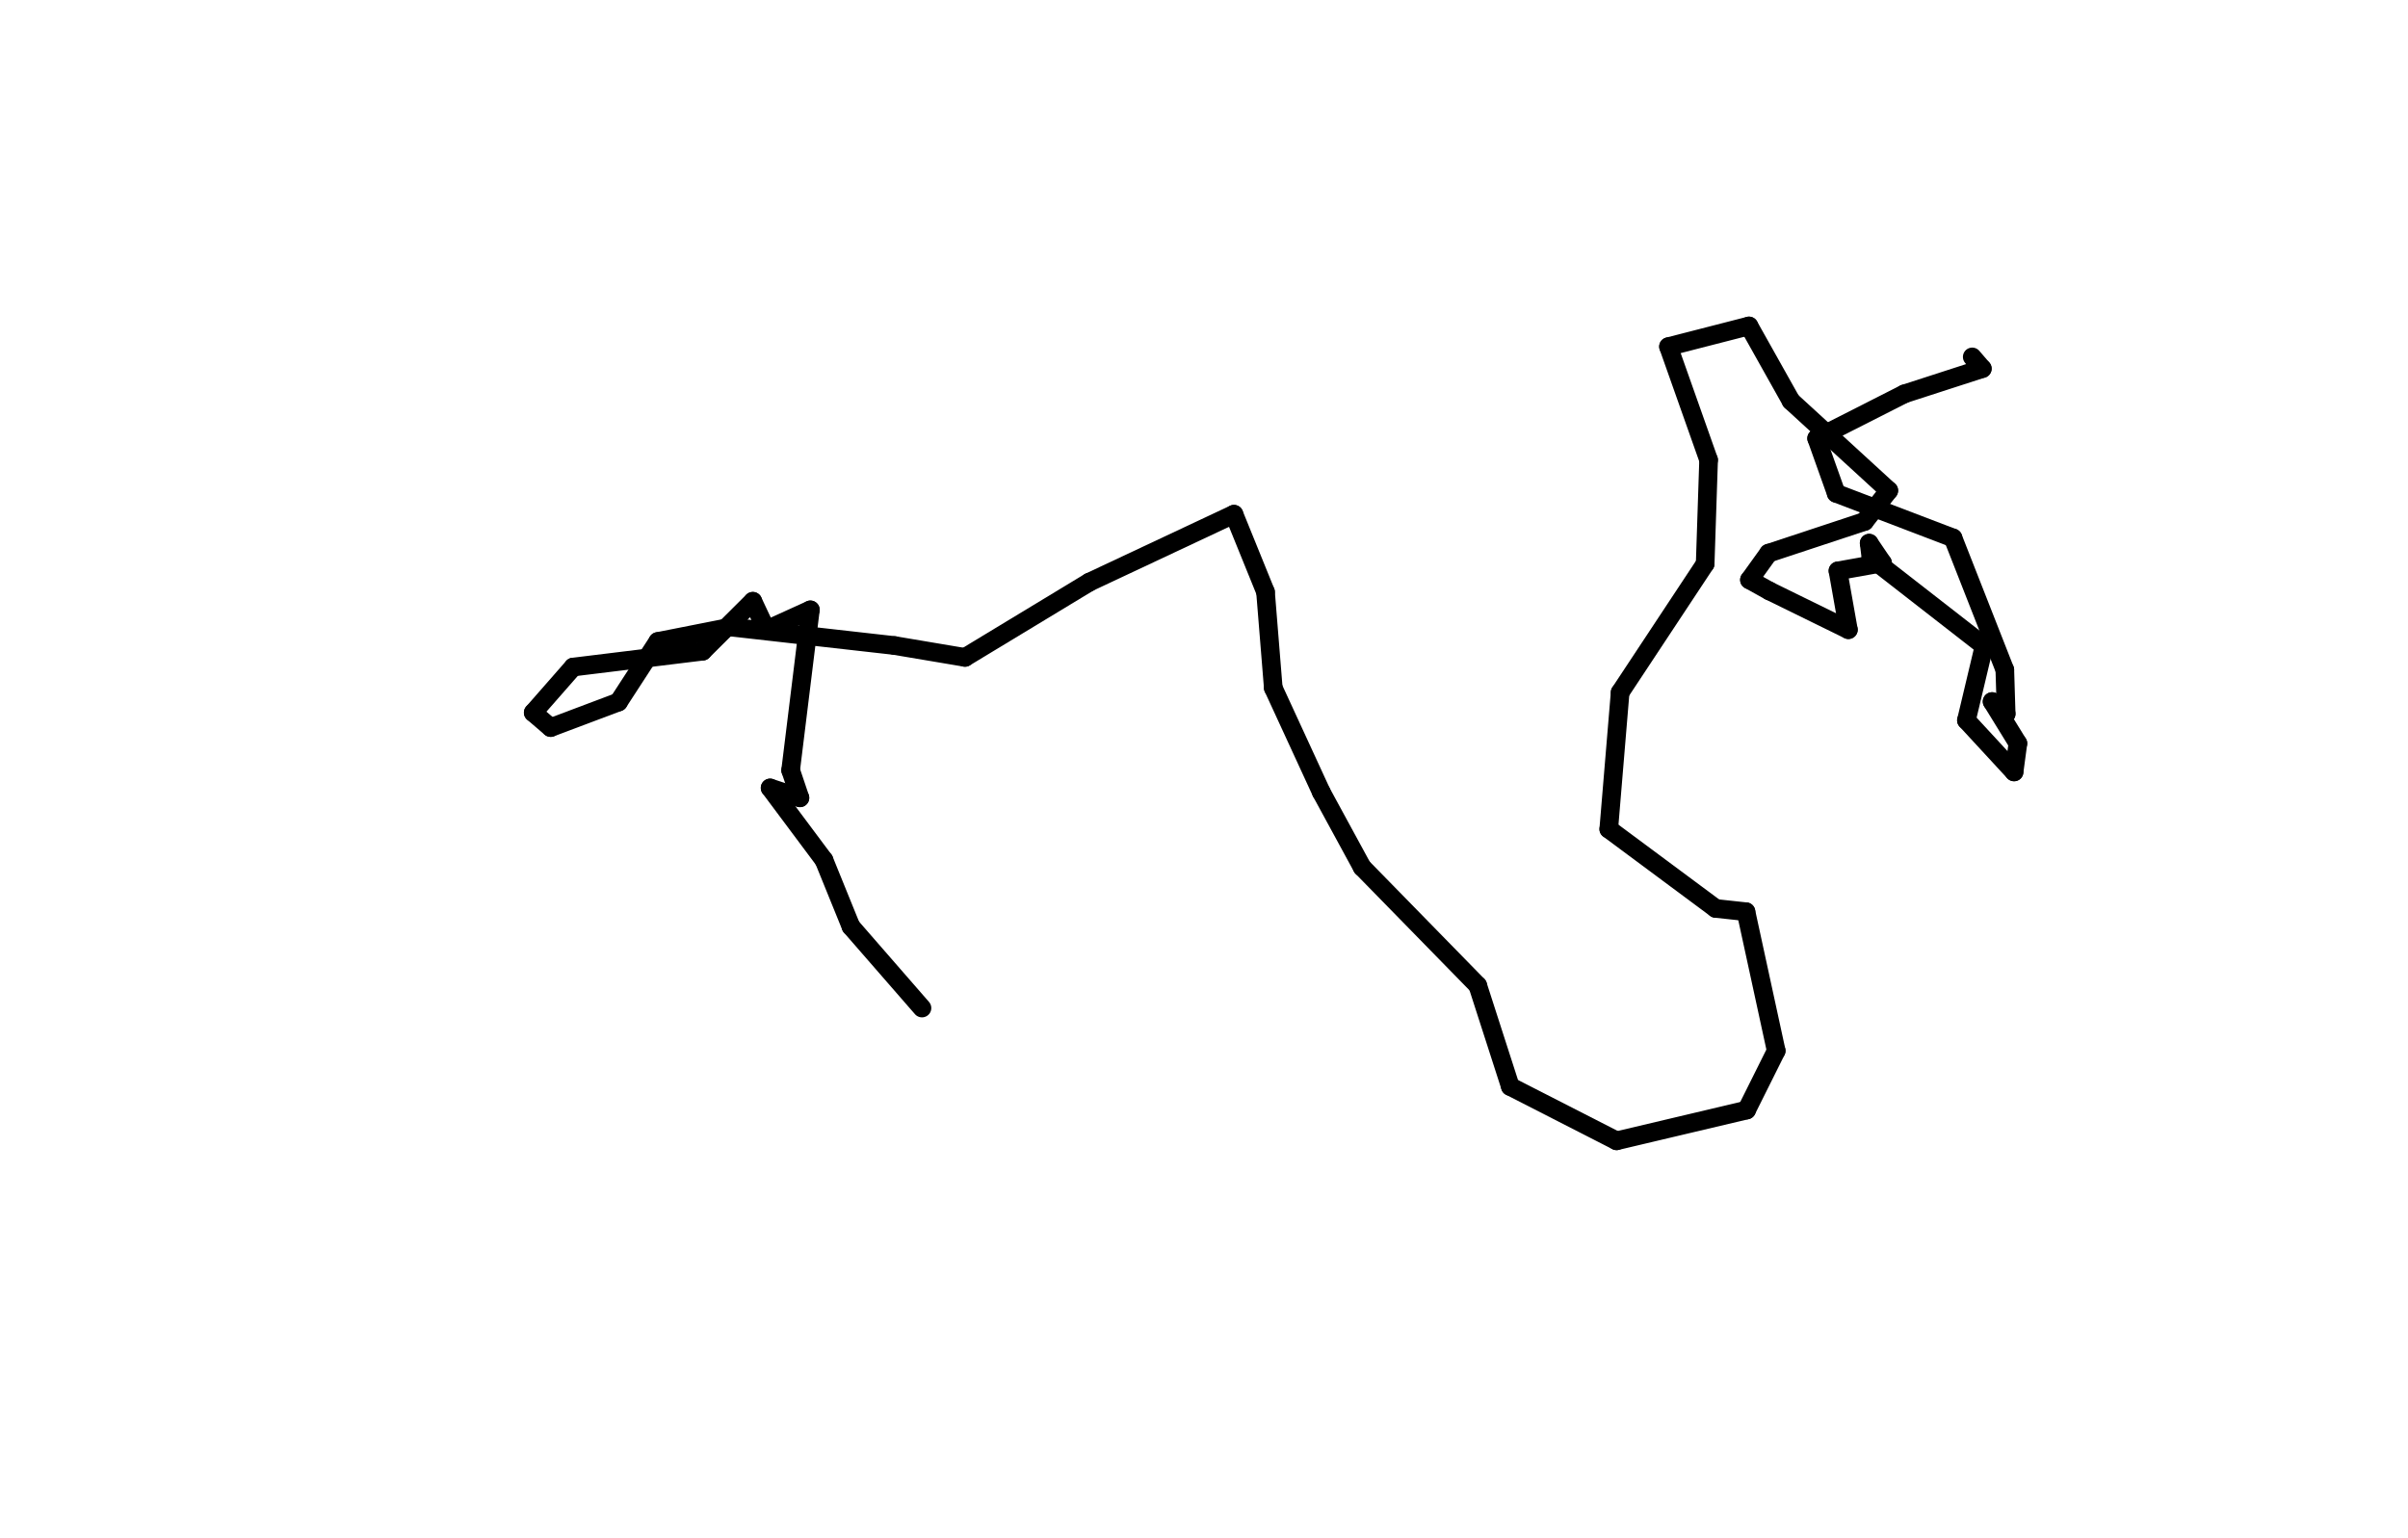<?xml version='1.0' encoding='UTF-8' ?>
<svg xmlns='http://www.w3.org/2000/svg' xmlns:xlink='http://www.w3.org/1999/xlink' class='svglite' width='484.56pt' height='309.60pt' viewBox='0 0 484.56 309.60'>
<defs>
  <style type='text/css'><![CDATA[
    .svglite line, .svglite polyline, .svglite polygon, .svglite path, .svglite rect, .svglite circle {
      fill: none;
      stroke: #000000;
      stroke-linecap: round;
      stroke-linejoin: round;
      stroke-miterlimit: 10.00;
    }
    .svglite text {
      white-space: pre;
    }
  ]]></style>
</defs>
<rect width='100%' height='100%' style='stroke: none; fill: #FFFFFF;'/>
<defs>
  <clipPath id='cpMC4wMHw0ODQuNTZ8MC4wMHwzMDkuNjA='>
    <rect x='0.00' y='0.00' width='484.56' height='309.60' />
  </clipPath>
</defs>
<g clip-path='url(#cpMC4wMHw0ODQuNTZ8MC4wMHwzMDkuNjA=)'>
</g>
<defs>
  <clipPath id='cpNTkuMDR8NDU0LjMyfDU5LjA0fDIzNi4xNg=='>
    <rect x='59.04' y='59.04' width='395.28' height='177.12' />
  </clipPath>
</defs>
<g clip-path='url(#cpNTkuMDR8NDU0LjMyfDU5LjA0fDIzNi4xNg==)'>
<rect x='59.04' y='59.04' width='395.28' height='177.12' style='stroke-width: 0.75; stroke: #FFFFFF; fill: #FFFFFF;' />
<polyline points='185.53,202.88 171.24,186.47 ' style='stroke-width: 3.75;' />
<polyline points='171.24,186.47 165.81,173.10 ' style='stroke-width: 3.75;' />
<polyline points='165.81,173.10 154.97,158.58 ' style='stroke-width: 3.75;' />
<polyline points='154.97,158.58 160.97,160.57 ' style='stroke-width: 3.75;' />
<polyline points='160.97,160.57 159.10,155.02 ' style='stroke-width: 3.75;' />
<polyline points='159.10,155.02 163.07,122.74 ' style='stroke-width: 3.75;' />
<polyline points='163.07,122.74 154.20,126.77 ' style='stroke-width: 3.75;' />
<polyline points='154.20,126.77 151.49,121.01 ' style='stroke-width: 3.75;' />
<polyline points='151.49,121.01 141.39,131.06 ' style='stroke-width: 3.75;' />
<polyline points='141.39,131.06 115.34,134.25 ' style='stroke-width: 3.75;' />
<polyline points='115.34,134.25 107.30,143.42 ' style='stroke-width: 3.75;' />
<polyline points='107.30,143.42 110.81,146.43 ' style='stroke-width: 3.75;' />
<polyline points='110.81,146.43 124.46,141.29 ' style='stroke-width: 3.75;' />
<polyline points='124.46,141.29 132.38,129.10 ' style='stroke-width: 3.75;' />
<polyline points='132.38,129.10 147.06,126.20 ' style='stroke-width: 3.75;' />
<polyline points='147.06,126.20 180.00,129.92 ' style='stroke-width: 3.75;' />
<polyline points='180.00,129.92 194.18,132.31 ' style='stroke-width: 3.75;' />
<polyline points='194.18,132.31 219.21,117.16 ' style='stroke-width: 3.75;' />
<polyline points='219.21,117.16 248.31,103.49 ' style='stroke-width: 3.75;' />
<polyline points='248.31,103.49 254.66,119.13 ' style='stroke-width: 3.75;' />
<polyline points='254.66,119.13 256.22,138.45 ' style='stroke-width: 3.75;' />
<polyline points='256.22,138.45 265.89,159.44 ' style='stroke-width: 3.75;' />
<polyline points='265.89,159.44 274.10,174.53 ' style='stroke-width: 3.75;' />
<polyline points='274.10,174.53 297.36,198.32 ' style='stroke-width: 3.75;' />
<polyline points='297.36,198.32 303.92,218.67 ' style='stroke-width: 3.75;' />
<polyline points='303.92,218.67 325.30,229.60 ' style='stroke-width: 3.75;' />
<polyline points='325.30,229.60 351.47,223.41 ' style='stroke-width: 3.75;' />
<polyline points='351.47,223.41 357.42,211.48 ' style='stroke-width: 3.75;' />
<polyline points='357.42,211.48 351.34,183.49 ' style='stroke-width: 3.75;' />
<polyline points='351.34,183.49 345.24,182.83 ' style='stroke-width: 3.75;' />
<polyline points='345.24,182.83 323.73,166.86 ' style='stroke-width: 3.75;' />
<polyline points='323.73,166.86 326.02,139.35 ' style='stroke-width: 3.75;' />
<polyline points='326.02,139.35 343.13,113.47 ' style='stroke-width: 3.75;' />
<polyline points='343.13,113.47 343.82,92.57 ' style='stroke-width: 3.75;' />
<polyline points='343.82,92.57 335.75,69.76 ' style='stroke-width: 3.75;' />
<polyline points='335.75,69.76 351.94,65.60 ' style='stroke-width: 3.75;' />
<polyline points='351.94,65.60 360.42,80.72 ' style='stroke-width: 3.75;' />
<polyline points='360.42,80.72 380.08,98.73 ' style='stroke-width: 3.75;' />
<polyline points='380.08,98.73 375.20,104.95 ' style='stroke-width: 3.75;' />
<polyline points='375.20,104.95 355.90,111.33 ' style='stroke-width: 3.75;' />
<polyline points='355.90,111.33 352.04,116.70 ' style='stroke-width: 3.75;' />
<polyline points='352.04,116.70 356.07,118.94 ' style='stroke-width: 3.75;' />
<polyline points='356.07,118.94 371.95,126.73 ' style='stroke-width: 3.75;' />
<polyline points='371.95,126.73 369.85,114.89 ' style='stroke-width: 3.75;' />
<polyline points='369.85,114.89 378.82,113.29 ' style='stroke-width: 3.75;' />
<polyline points='378.82,113.29 376.13,109.32 ' style='stroke-width: 3.75;' />
<polyline points='376.13,109.32 376.49,112.28 ' style='stroke-width: 3.75;' />
<polyline points='376.49,112.28 399.26,130.00 ' style='stroke-width: 3.75;' />
<polyline points='399.26,130.00 395.70,144.97 ' style='stroke-width: 3.75;' />
<polyline points='395.70,144.97 405.29,155.36 ' style='stroke-width: 3.75;' />
<polyline points='405.29,155.36 406.06,149.62 ' style='stroke-width: 3.75;' />
<polyline points='406.06,149.62 400.87,141.19 ' style='stroke-width: 3.75;' />
<polyline points='400.87,141.19 403.70,143.66 ' style='stroke-width: 3.75;' />
<polyline points='403.70,143.66 403.43,134.81 ' style='stroke-width: 3.75;' />
<polyline points='403.43,134.81 393.00,108.26 ' style='stroke-width: 3.75;' />
<polyline points='393.00,108.26 369.50,99.29 ' style='stroke-width: 3.75;' />
<polyline points='369.50,99.29 365.56,88.23 ' style='stroke-width: 3.75;' />
<polyline points='365.56,88.23 383.21,79.27 ' style='stroke-width: 3.75;' />
<polyline points='383.21,79.27 398.90,74.19 ' style='stroke-width: 3.75;' />
<polyline points='398.90,74.19 396.87,71.83 ' style='stroke-width: 3.75;' />
</g>
</svg>
